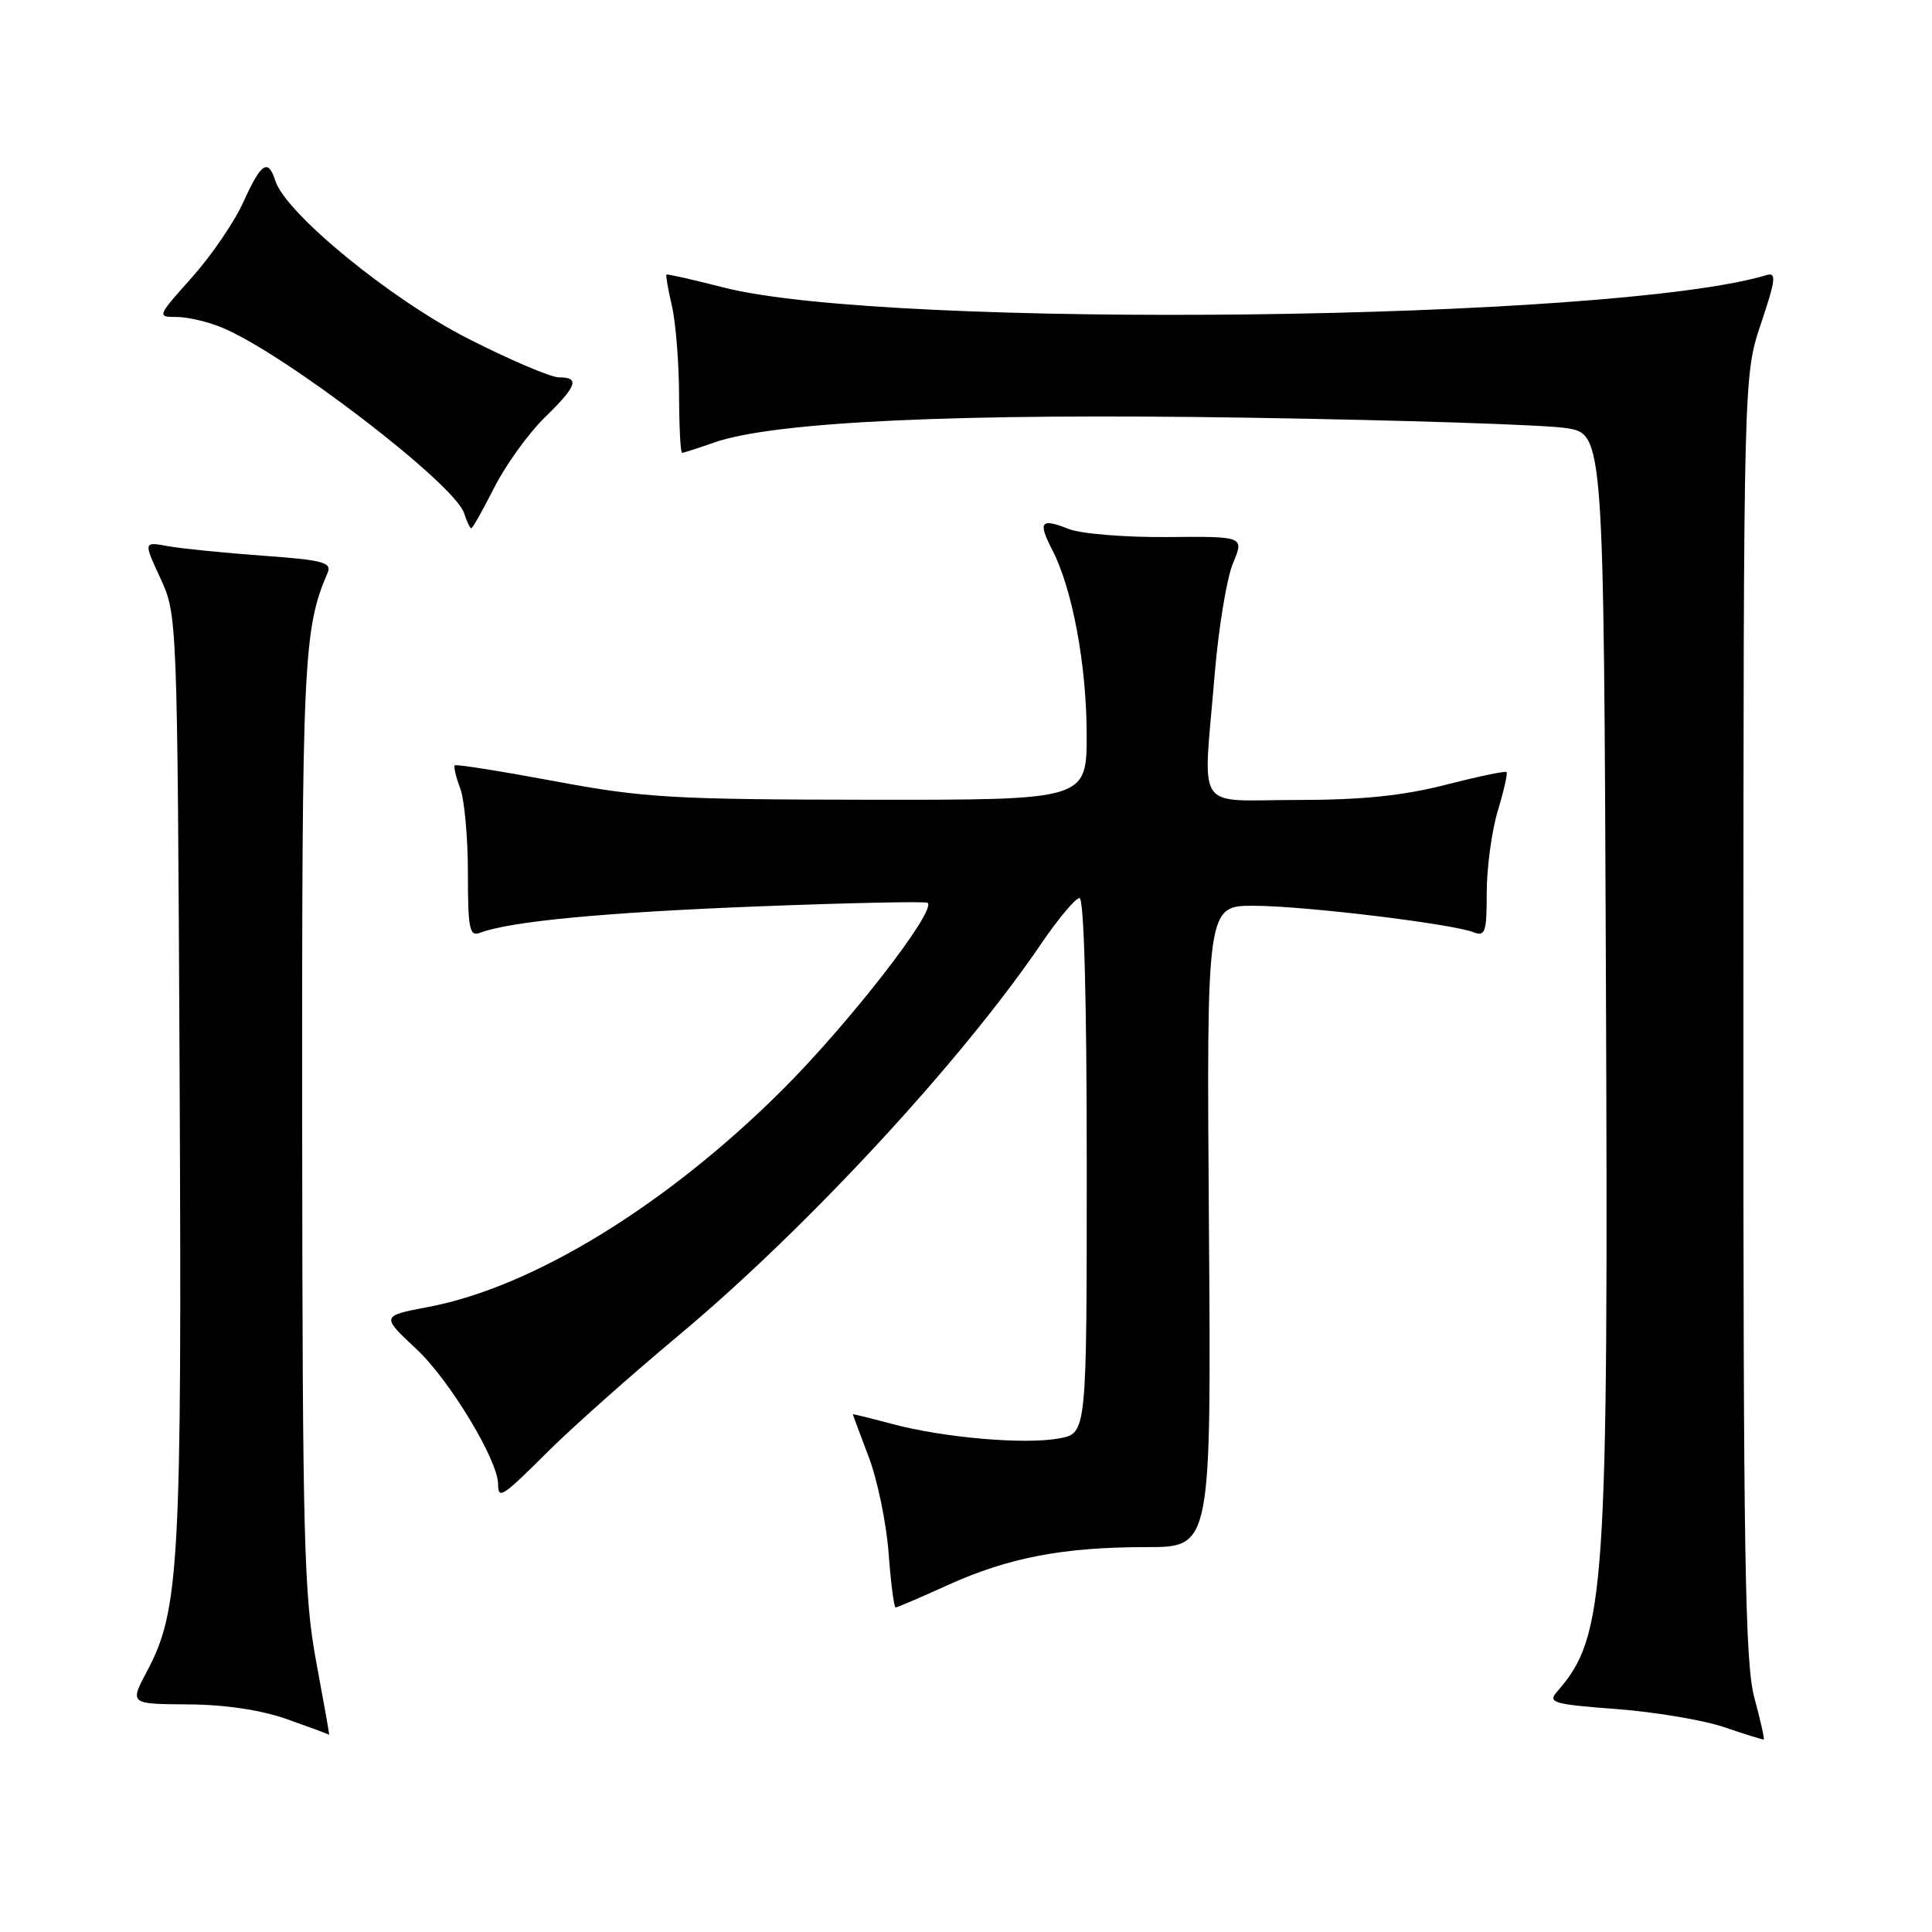 <?xml version="1.0" encoding="UTF-8" standalone="no"?>
<!DOCTYPE svg PUBLIC "-//W3C//DTD SVG 1.1//EN" "http://www.w3.org/Graphics/SVG/1.1/DTD/svg11.dtd" >
<svg xmlns="http://www.w3.org/2000/svg" xmlns:xlink="http://www.w3.org/1999/xlink" version="1.1" viewBox="0 0 256 256">
 <g >
 <path fill="currentColor"
d=" M 232.46 224.95 C 231.22 220.36 230.99 206.15 231.01 134.63 C 231.03 49.76 231.03 49.76 233.34 42.87 C 235.30 37.04 235.41 36.05 234.08 36.45 C 213.87 42.55 117.82 43.69 95.91 38.10 C 91.84 37.06 88.41 36.28 88.31 36.38 C 88.20 36.48 88.52 38.34 89.03 40.53 C 89.54 42.71 89.96 47.99 89.98 52.25 C 89.99 56.51 90.17 60.00 90.37 60.00 C 90.58 60.00 92.49 59.39 94.62 58.64 C 102.52 55.86 126.96 54.73 165.50 55.35 C 185.85 55.67 204.75 56.29 207.50 56.72 C 212.50 57.50 212.50 57.50 212.79 129.00 C 213.13 211.23 212.75 216.79 206.34 224.13 C 205.04 225.61 205.73 225.82 214.21 226.46 C 219.32 226.85 225.75 227.93 228.50 228.87 C 231.25 229.81 233.60 230.54 233.71 230.49 C 233.83 230.45 233.27 227.95 232.46 224.95 Z  M 41.91 220.25 C 40.28 211.51 40.08 204.11 40.04 148.97 C 40.00 87.58 40.19 83.35 43.41 75.90 C 44.00 74.52 42.80 74.21 34.80 73.63 C 29.68 73.26 24.04 72.69 22.26 72.37 C 19.01 71.77 19.01 71.77 21.26 76.64 C 23.49 81.48 23.50 81.71 23.80 142.50 C 24.11 207.35 23.78 213.35 19.49 221.43 C 17.17 225.79 17.17 225.79 24.89 225.84 C 29.84 225.87 34.58 226.58 38.06 227.81 C 41.05 228.87 43.55 229.79 43.61 229.87 C 43.68 229.94 42.91 225.61 41.91 220.25 Z  M 125.57 210.04 C 133.65 206.38 140.86 205.00 151.93 205.00 C 160.50 205.00 160.50 205.00 160.19 162.50 C 159.88 120.00 159.88 120.00 166.19 120.02 C 172.89 120.04 192.31 122.39 195.25 123.53 C 196.80 124.13 197.00 123.52 197.00 118.27 C 197.00 114.99 197.66 110.13 198.46 107.46 C 199.27 104.78 199.79 102.46 199.63 102.30 C 199.46 102.13 195.81 102.90 191.51 104.00 C 185.84 105.45 180.41 106.00 171.84 106.00 C 158.11 106.00 159.41 108.00 160.95 89.37 C 161.46 83.24 162.55 76.62 163.37 74.65 C 164.87 71.07 164.87 71.07 154.68 71.16 C 149.08 71.21 143.20 70.73 141.61 70.09 C 137.90 68.62 137.50 69.12 139.43 72.86 C 142.09 78.00 143.97 88.08 143.99 97.25 C 144.00 106.00 144.00 106.00 115.25 105.97 C 89.13 105.94 85.31 105.72 73.54 103.52 C 66.41 102.19 60.43 101.24 60.26 101.41 C 60.09 101.58 60.41 102.94 60.97 104.43 C 61.54 105.91 62.00 110.97 62.00 115.67 C 62.00 123.09 62.21 124.13 63.60 123.60 C 67.55 122.09 80.16 120.89 100.50 120.10 C 112.60 119.63 122.69 119.42 122.92 119.63 C 124.10 120.69 112.42 135.70 103.57 144.51 C 88.27 159.73 70.61 170.55 56.80 173.17 C 50.48 174.37 50.48 174.37 55.22 178.80 C 59.59 182.89 66.00 193.51 66.00 196.66 C 66.00 198.74 66.54 198.39 72.71 192.24 C 75.90 189.07 83.61 182.22 89.85 177.01 C 106.77 162.90 127.38 140.64 137.97 125.04 C 140.23 121.72 142.51 119.00 143.04 119.00 C 143.64 119.00 144.00 132.40 144.00 154.45 C 144.00 189.91 144.00 189.91 140.38 190.59 C 135.83 191.44 125.13 190.52 118.25 188.69 C 115.36 187.92 113.00 187.34 113.00 187.40 C 113.00 187.45 113.94 189.97 115.09 193.00 C 116.25 196.03 117.44 201.76 117.74 205.75 C 118.04 209.74 118.46 213.00 118.67 213.00 C 118.87 213.00 121.98 211.67 125.57 210.04 Z  M 65.50 64.59 C 67.01 61.61 69.99 57.47 72.12 55.38 C 76.48 51.13 76.88 50.00 74.05 50.00 C 72.97 50.00 67.55 47.68 61.98 44.85 C 51.70 39.61 37.85 28.25 36.48 23.95 C 35.53 20.95 34.59 21.58 32.26 26.75 C 31.09 29.36 28.02 33.86 25.44 36.75 C 20.81 41.93 20.78 42.00 23.40 42.00 C 24.87 42.00 27.59 42.64 29.45 43.42 C 37.80 46.90 60.28 64.15 61.50 68.01 C 61.85 69.10 62.28 70.00 62.45 70.00 C 62.62 70.00 63.99 67.56 65.50 64.59 Z "/>
</g>
</svg>